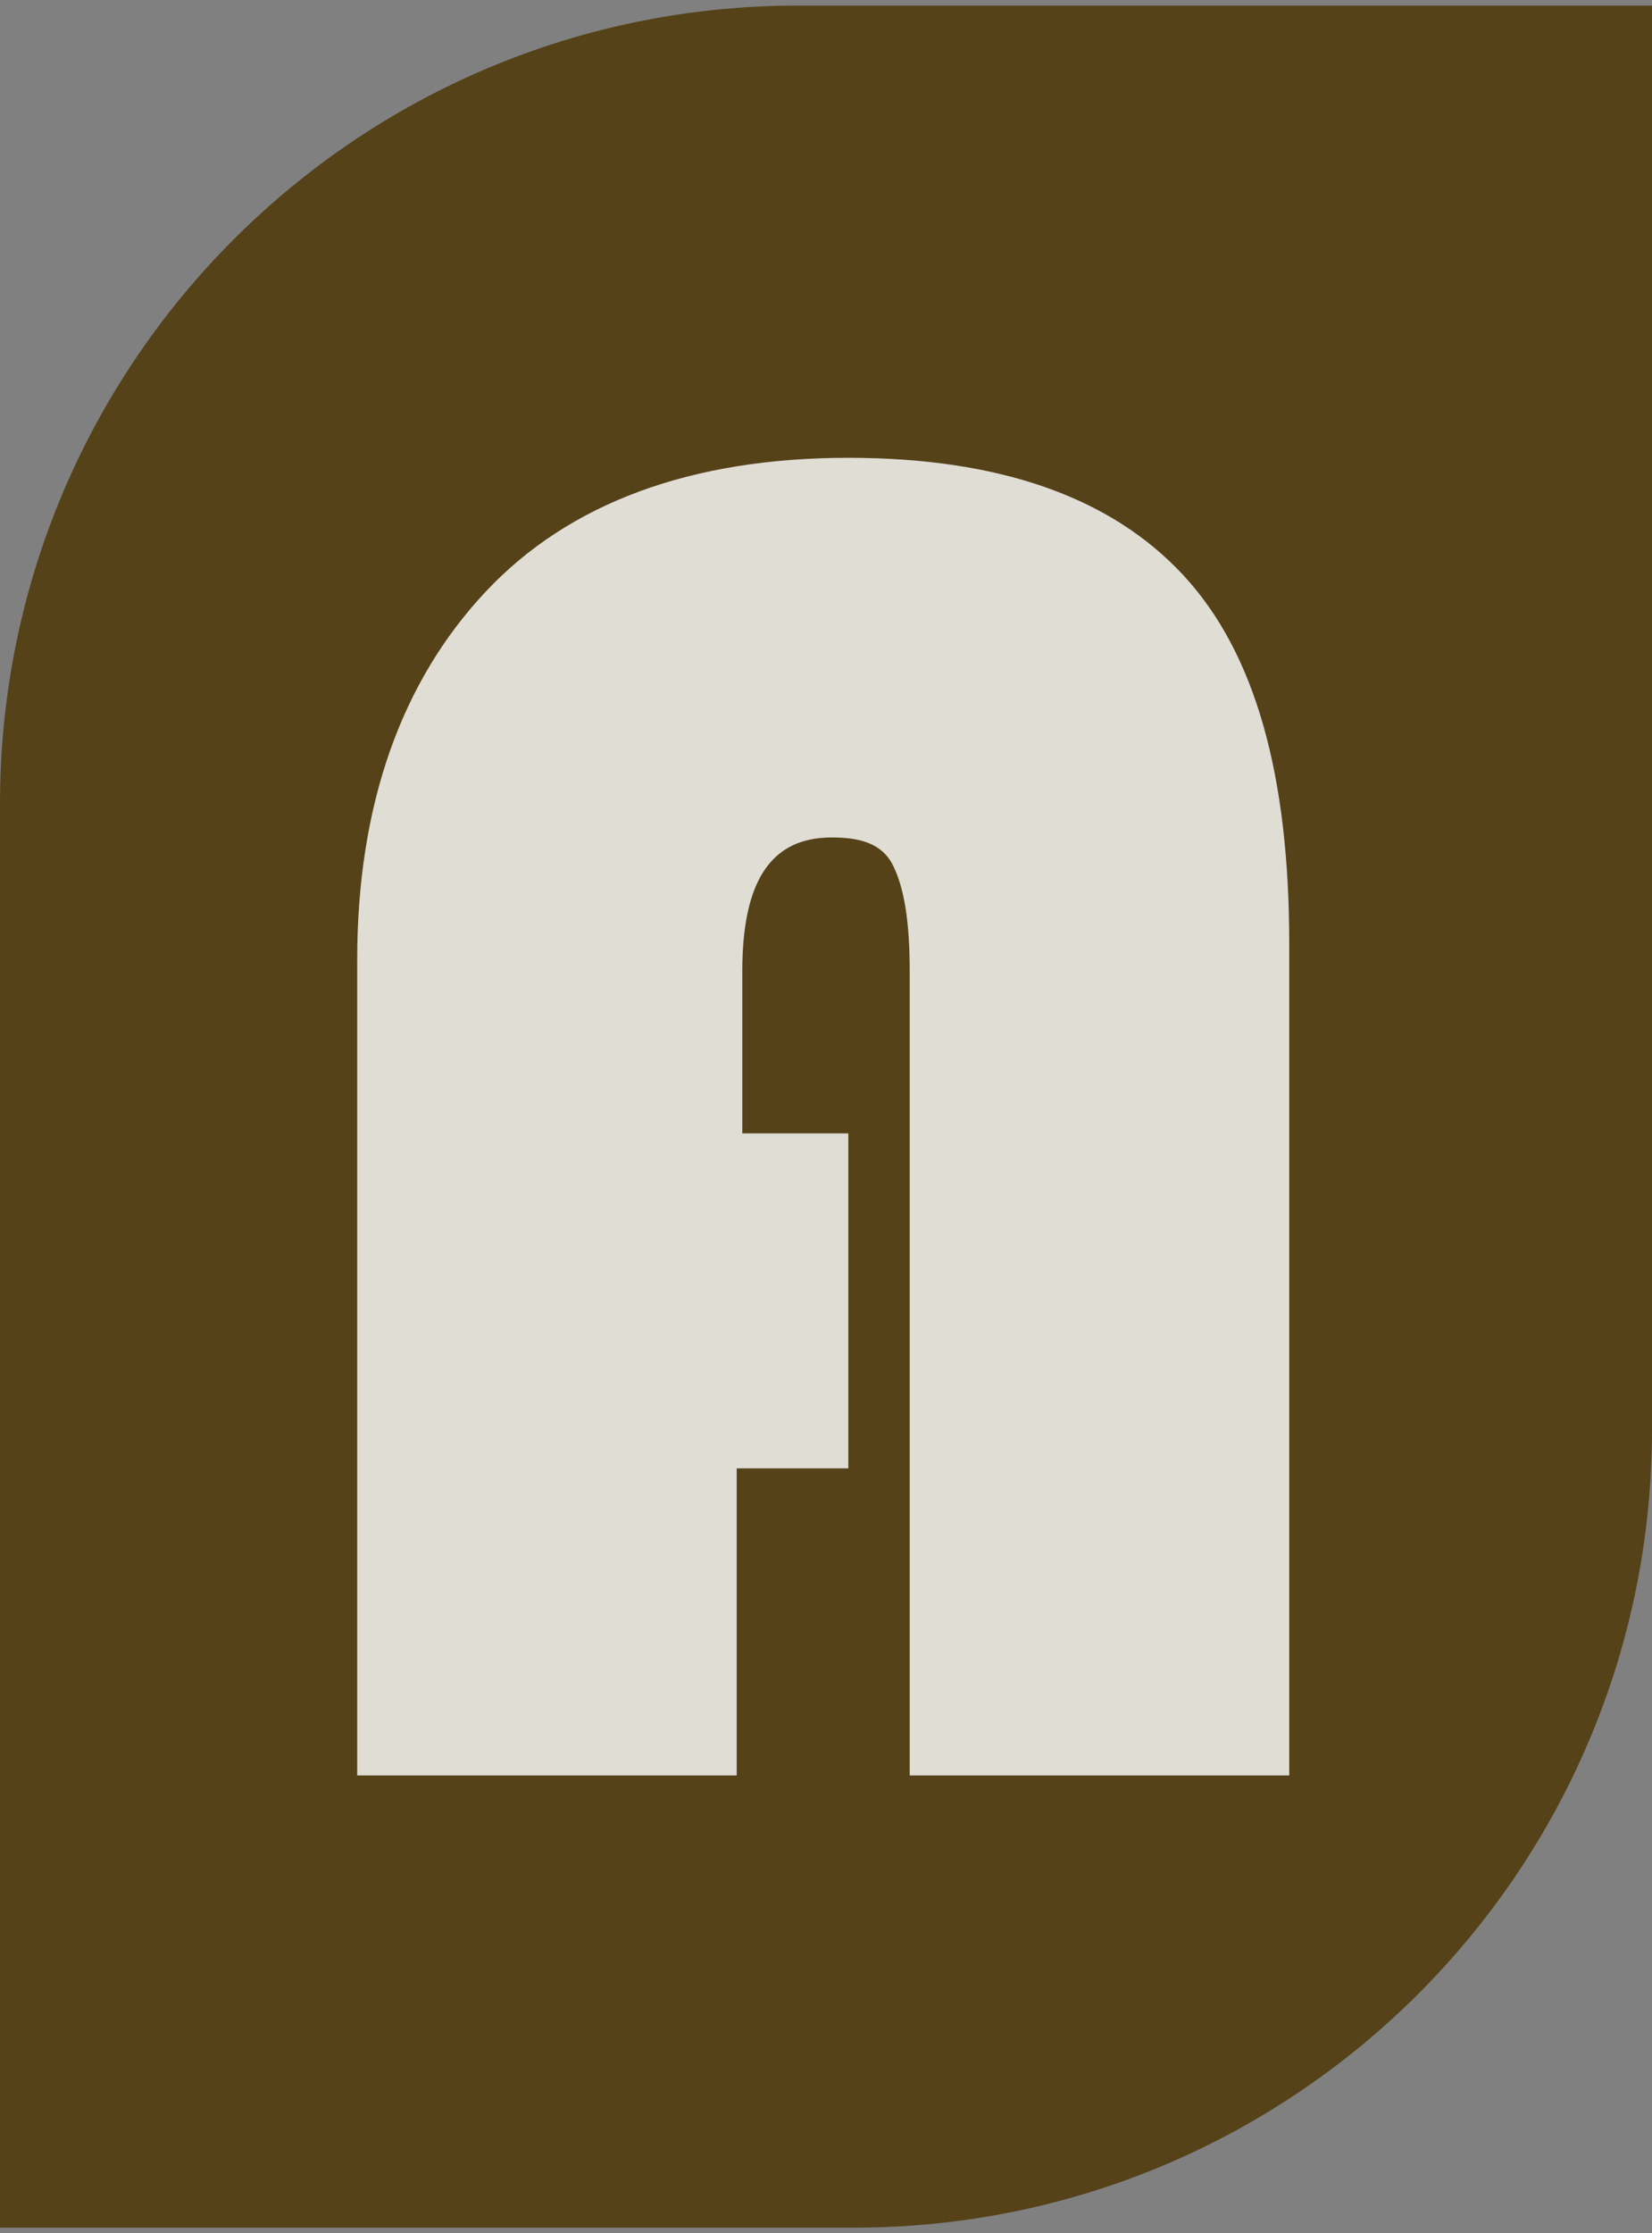 <?xml version="1.0" encoding="utf-8"?>
<!-- Generator: Adobe Illustrator 21.1.0, SVG Export Plug-In . SVG Version: 6.00 Build 0)  -->
<svg version="1.1" id="Camada_1" xmlns="http://www.w3.org/2000/svg" xmlns:xlink="http://www.w3.org/1999/xlink" x="0px" y="0px"
	 viewBox="0 0 29.6 40" style="enable-background:new 0 0 29.6 40;" xml:space="preserve">
<rect x="0" y="0" width="29.6" height="40" fill="#808080" stroke="none"/>
<style type="text/css">
	.st0{fill:#554218;}
	.st1{opacity:0.82;}
	.st2{fill:#FFFFFF;}
</style>
<path class="st0" d="M15.3,39.9H0V14.4C0,6.5,6.4,0.1,14.3,0.1h15.3v25.5C29.6,33.5,23.2,39.9,15.3,39.9z"/>
<g class="st1">
	<path class="st2" d="M15.2,20.2v6.1h-2v5.5H6.4V17.2c0-2.8,0.8-5,2.3-6.6c1.5-1.6,3.7-2.4,6.5-2.4c2.7,0,4.7,0.7,6,2.1
		c1.3,1.4,1.9,3.6,1.9,6.6v14.9h-6.8V17.4c0-0.9-0.1-1.5-0.3-1.9c-0.2-0.4-0.6-0.5-1.1-0.5c-1.1,0-1.6,0.8-1.6,2.4v2.9H15.2z"/>
</g>
</svg>
